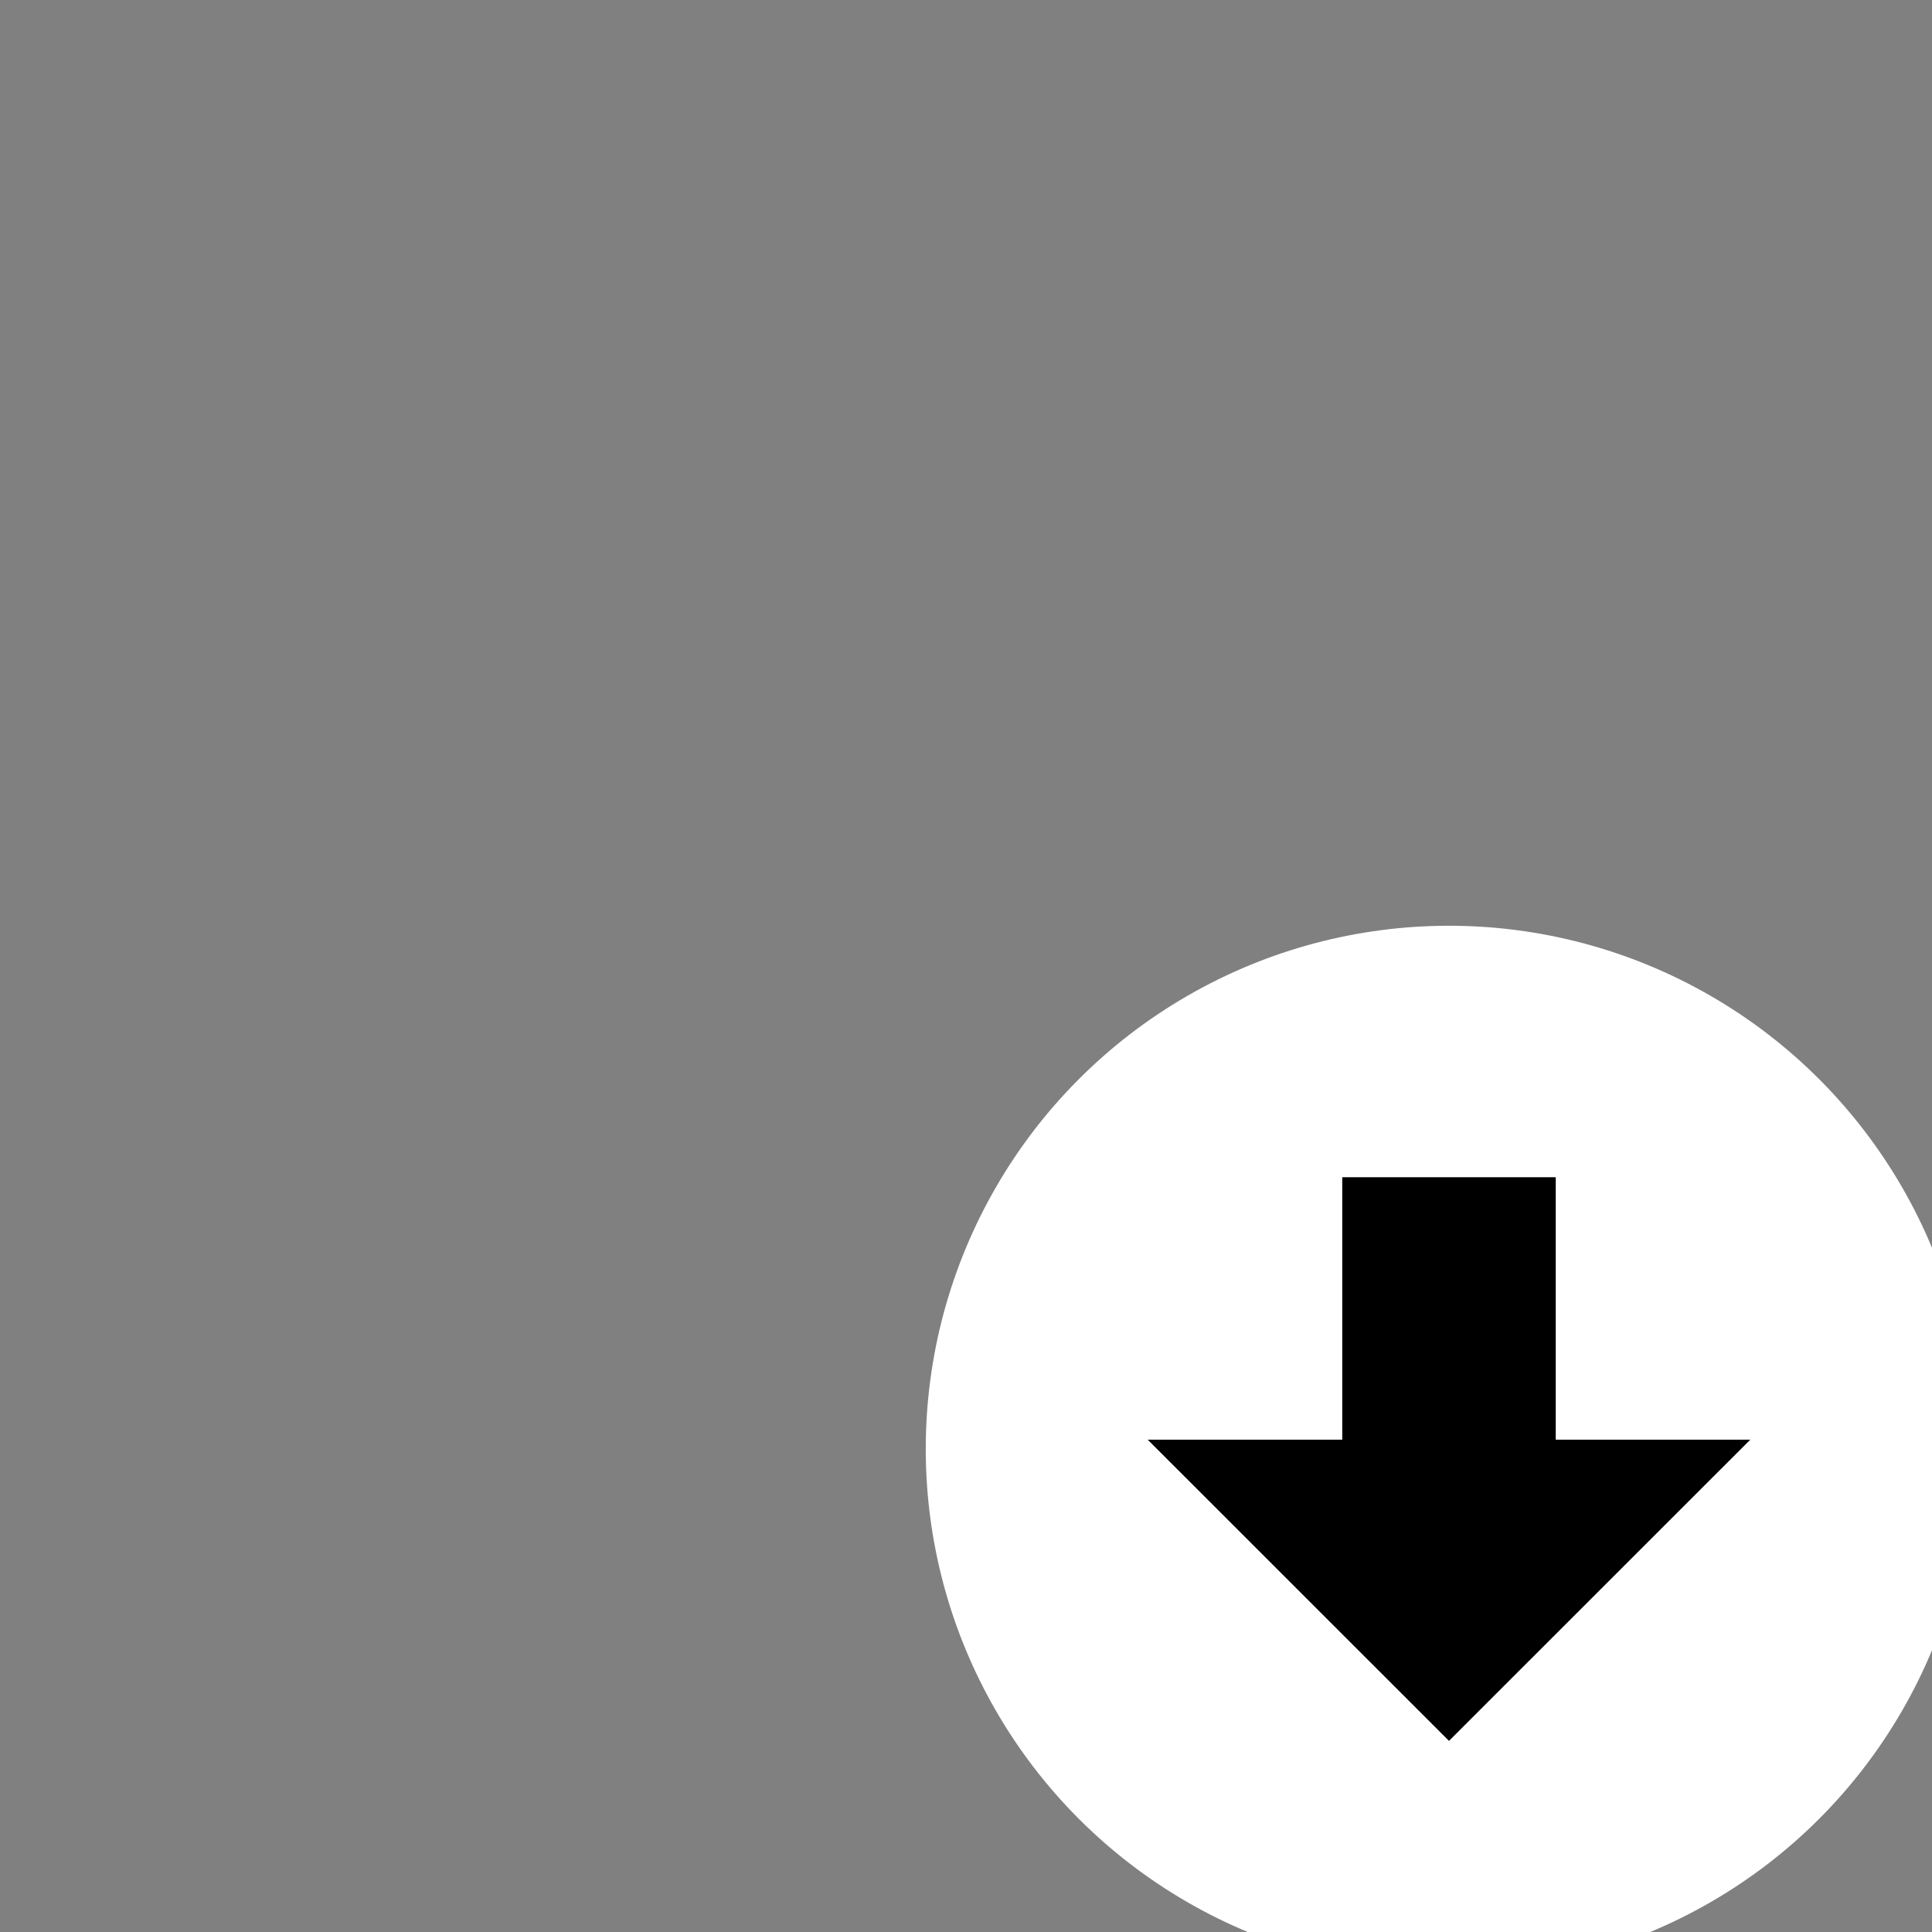 <svg width="24" height="24" viewBox="0 0 24 24" fill="none" xmlns="http://www.w3.org/2000/svg">
<rect x="0" y="0" width="24" height="24" fill="#808080" stroke="none"/>
<g clip-path="url(#clip0_640_856)">
<circle cx="18" cy="18" r="6.5" fill="white"/>
<path fill-rule="evenodd" clip-rule="evenodd" d="M16.674 17.634V17.884H16.424H14.257L18 21.626L21.743 17.884H19.576H19.326V17.634V14.624H16.674V17.634Z" fill="black"/>
</g>
<defs>
<clipPath id="clip0_640_856">
<rect width="24" height="24" fill="white"/>
</clipPath>
</defs>
</svg>
